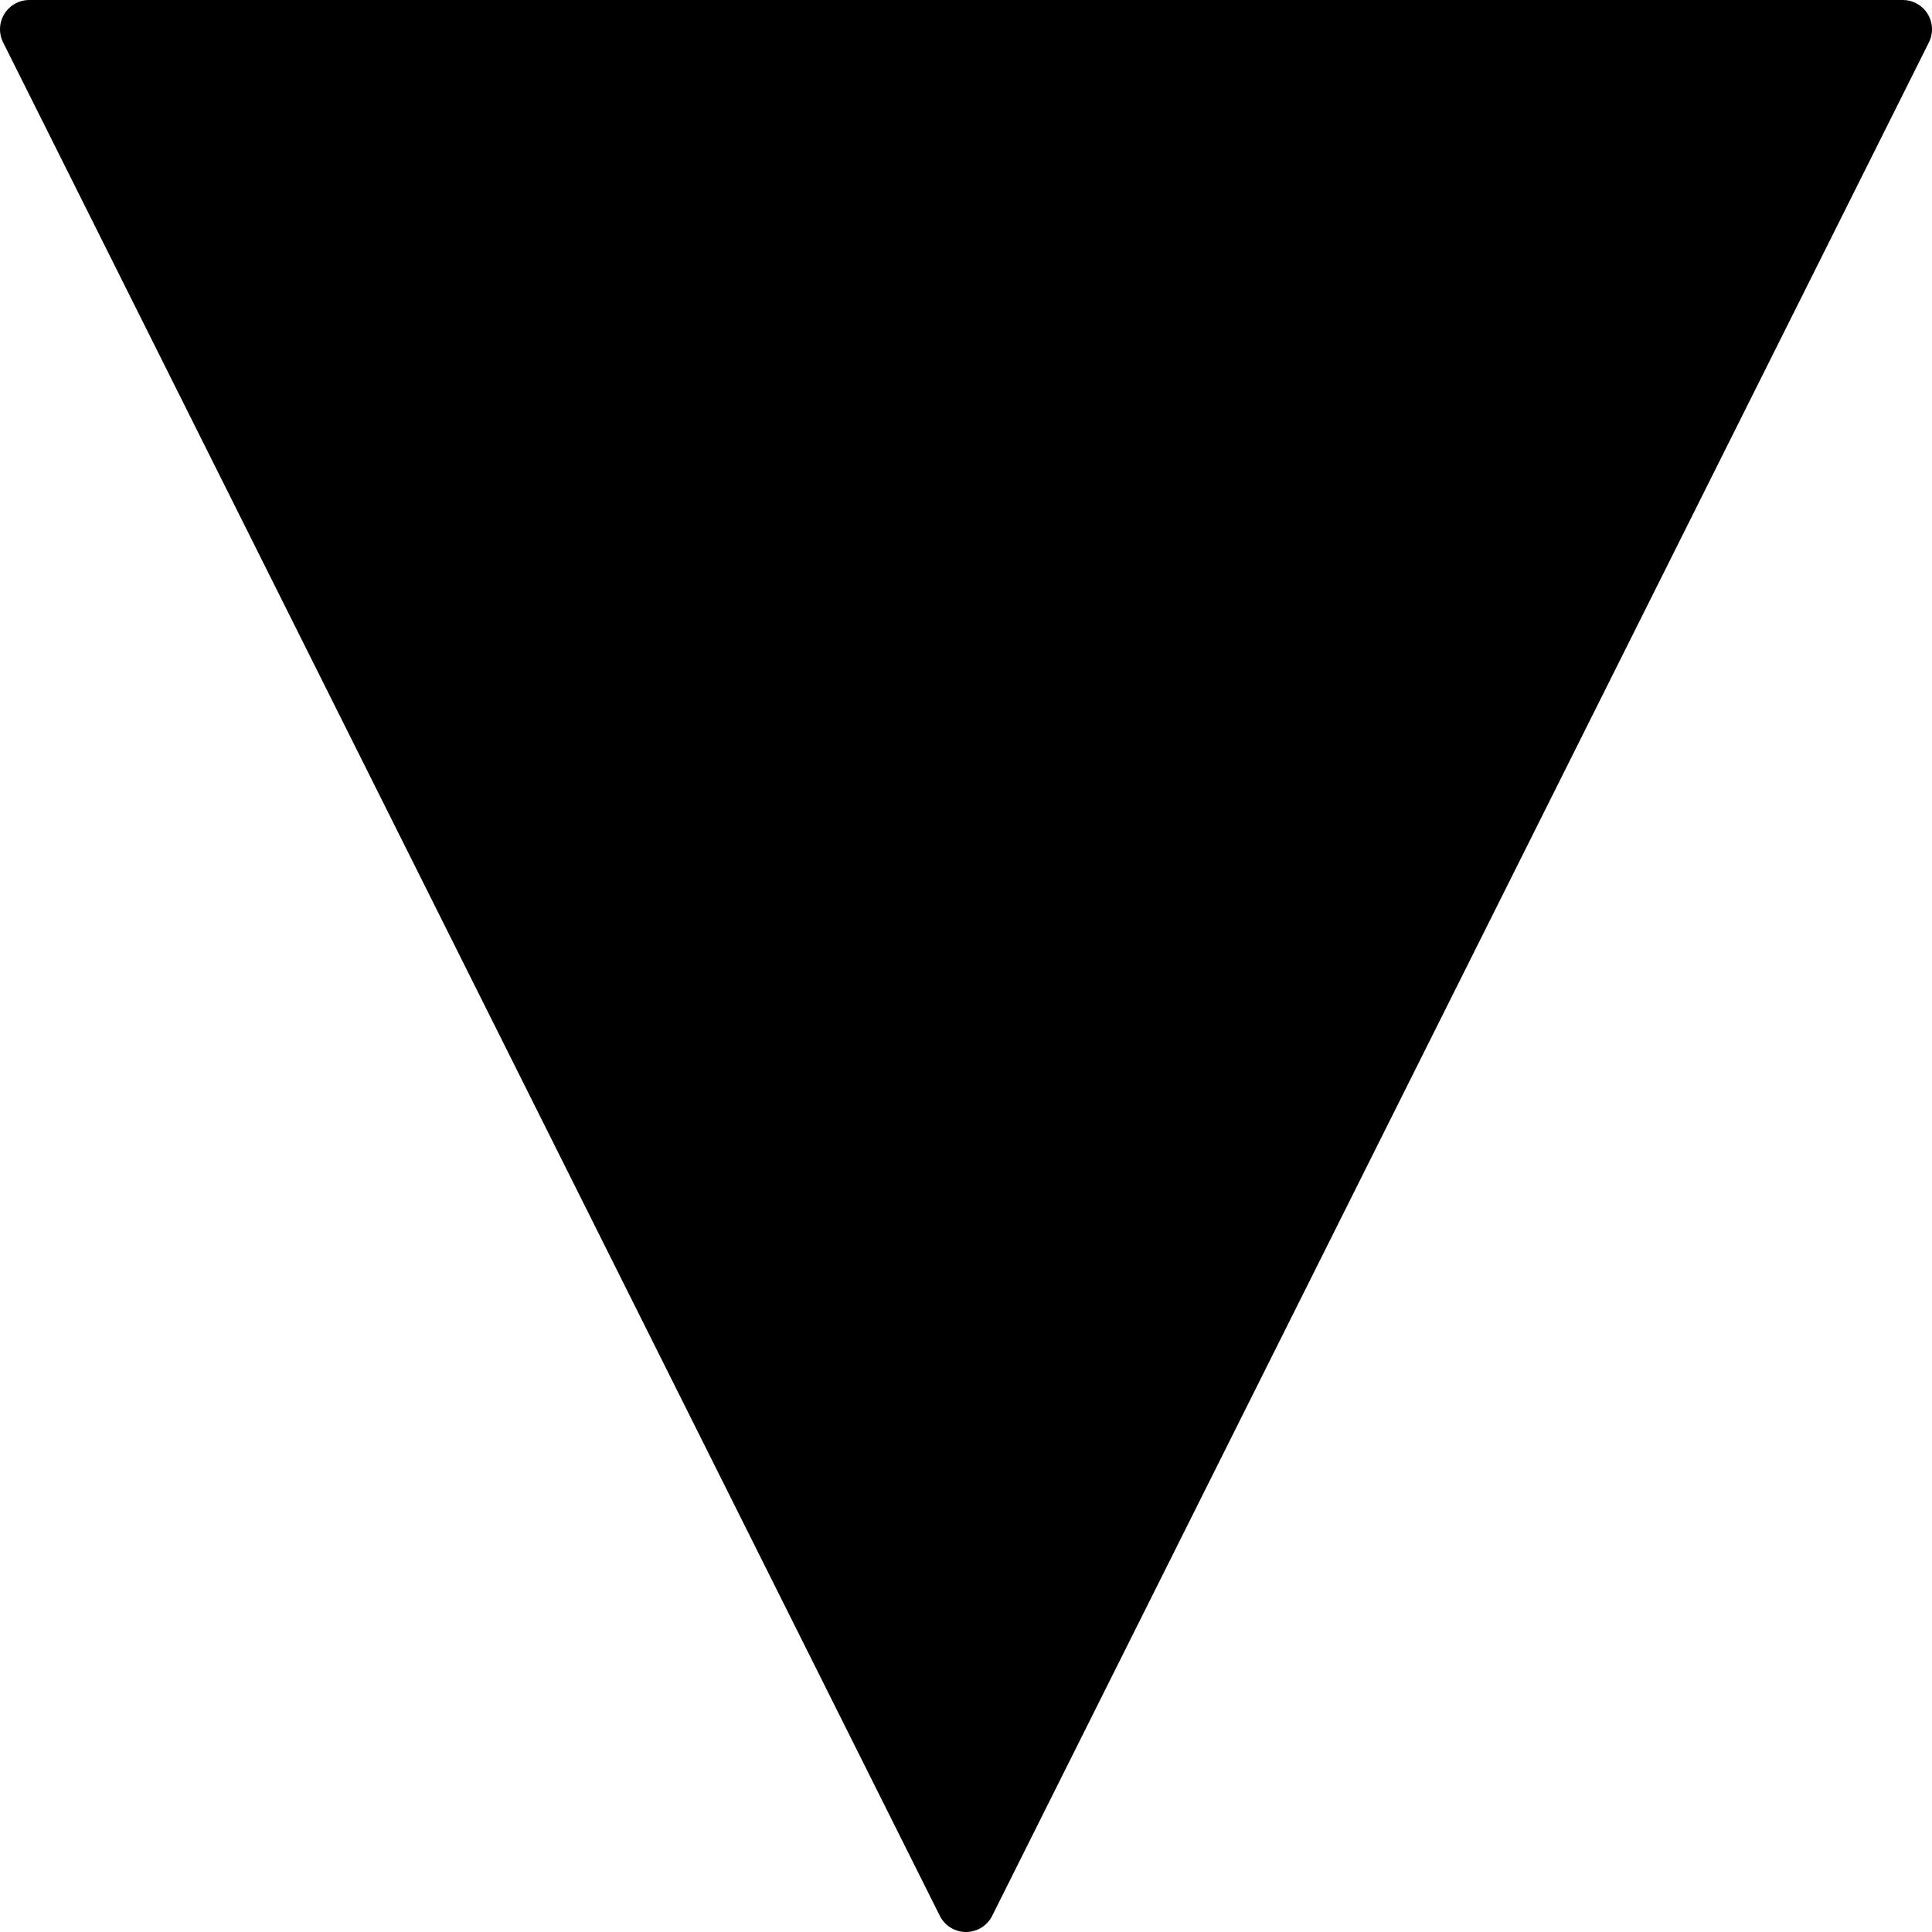 <?xml version="1.0" encoding="UTF-8" standalone="no"?>
<svg
   xmlns:dc="http://purl.org/dc/elements/1.1/"
   xmlns:cc="http://creativecommons.org/ns#"
   xmlns:rdf="http://www.w3.org/1999/02/22-rdf-syntax-ns#"
   xmlns:svg="http://www.w3.org/2000/svg"
   xmlns="http://www.w3.org/2000/svg"
   id="svg8"
   version="1.1"
   viewBox="0 0 32 32"
   height="32mm"
   width="32mm">
  <defs
     id="defs2" />
  <g
     transform="translate(0,-265)"
     id="layer1">
    <path
       id="path948"
       d="M 0.485,265.485 16,296.515 31.515,265.485 Z"
       style="fill:#000000;fill-opacity:1;fill-rule:evenodd;stroke:#000000;stroke-width:0.97;stroke-linecap:round;stroke-linejoin:round;stroke-miterlimit:4;stroke-dasharray:none;stroke-opacity:1" />
  </g>
</svg>
